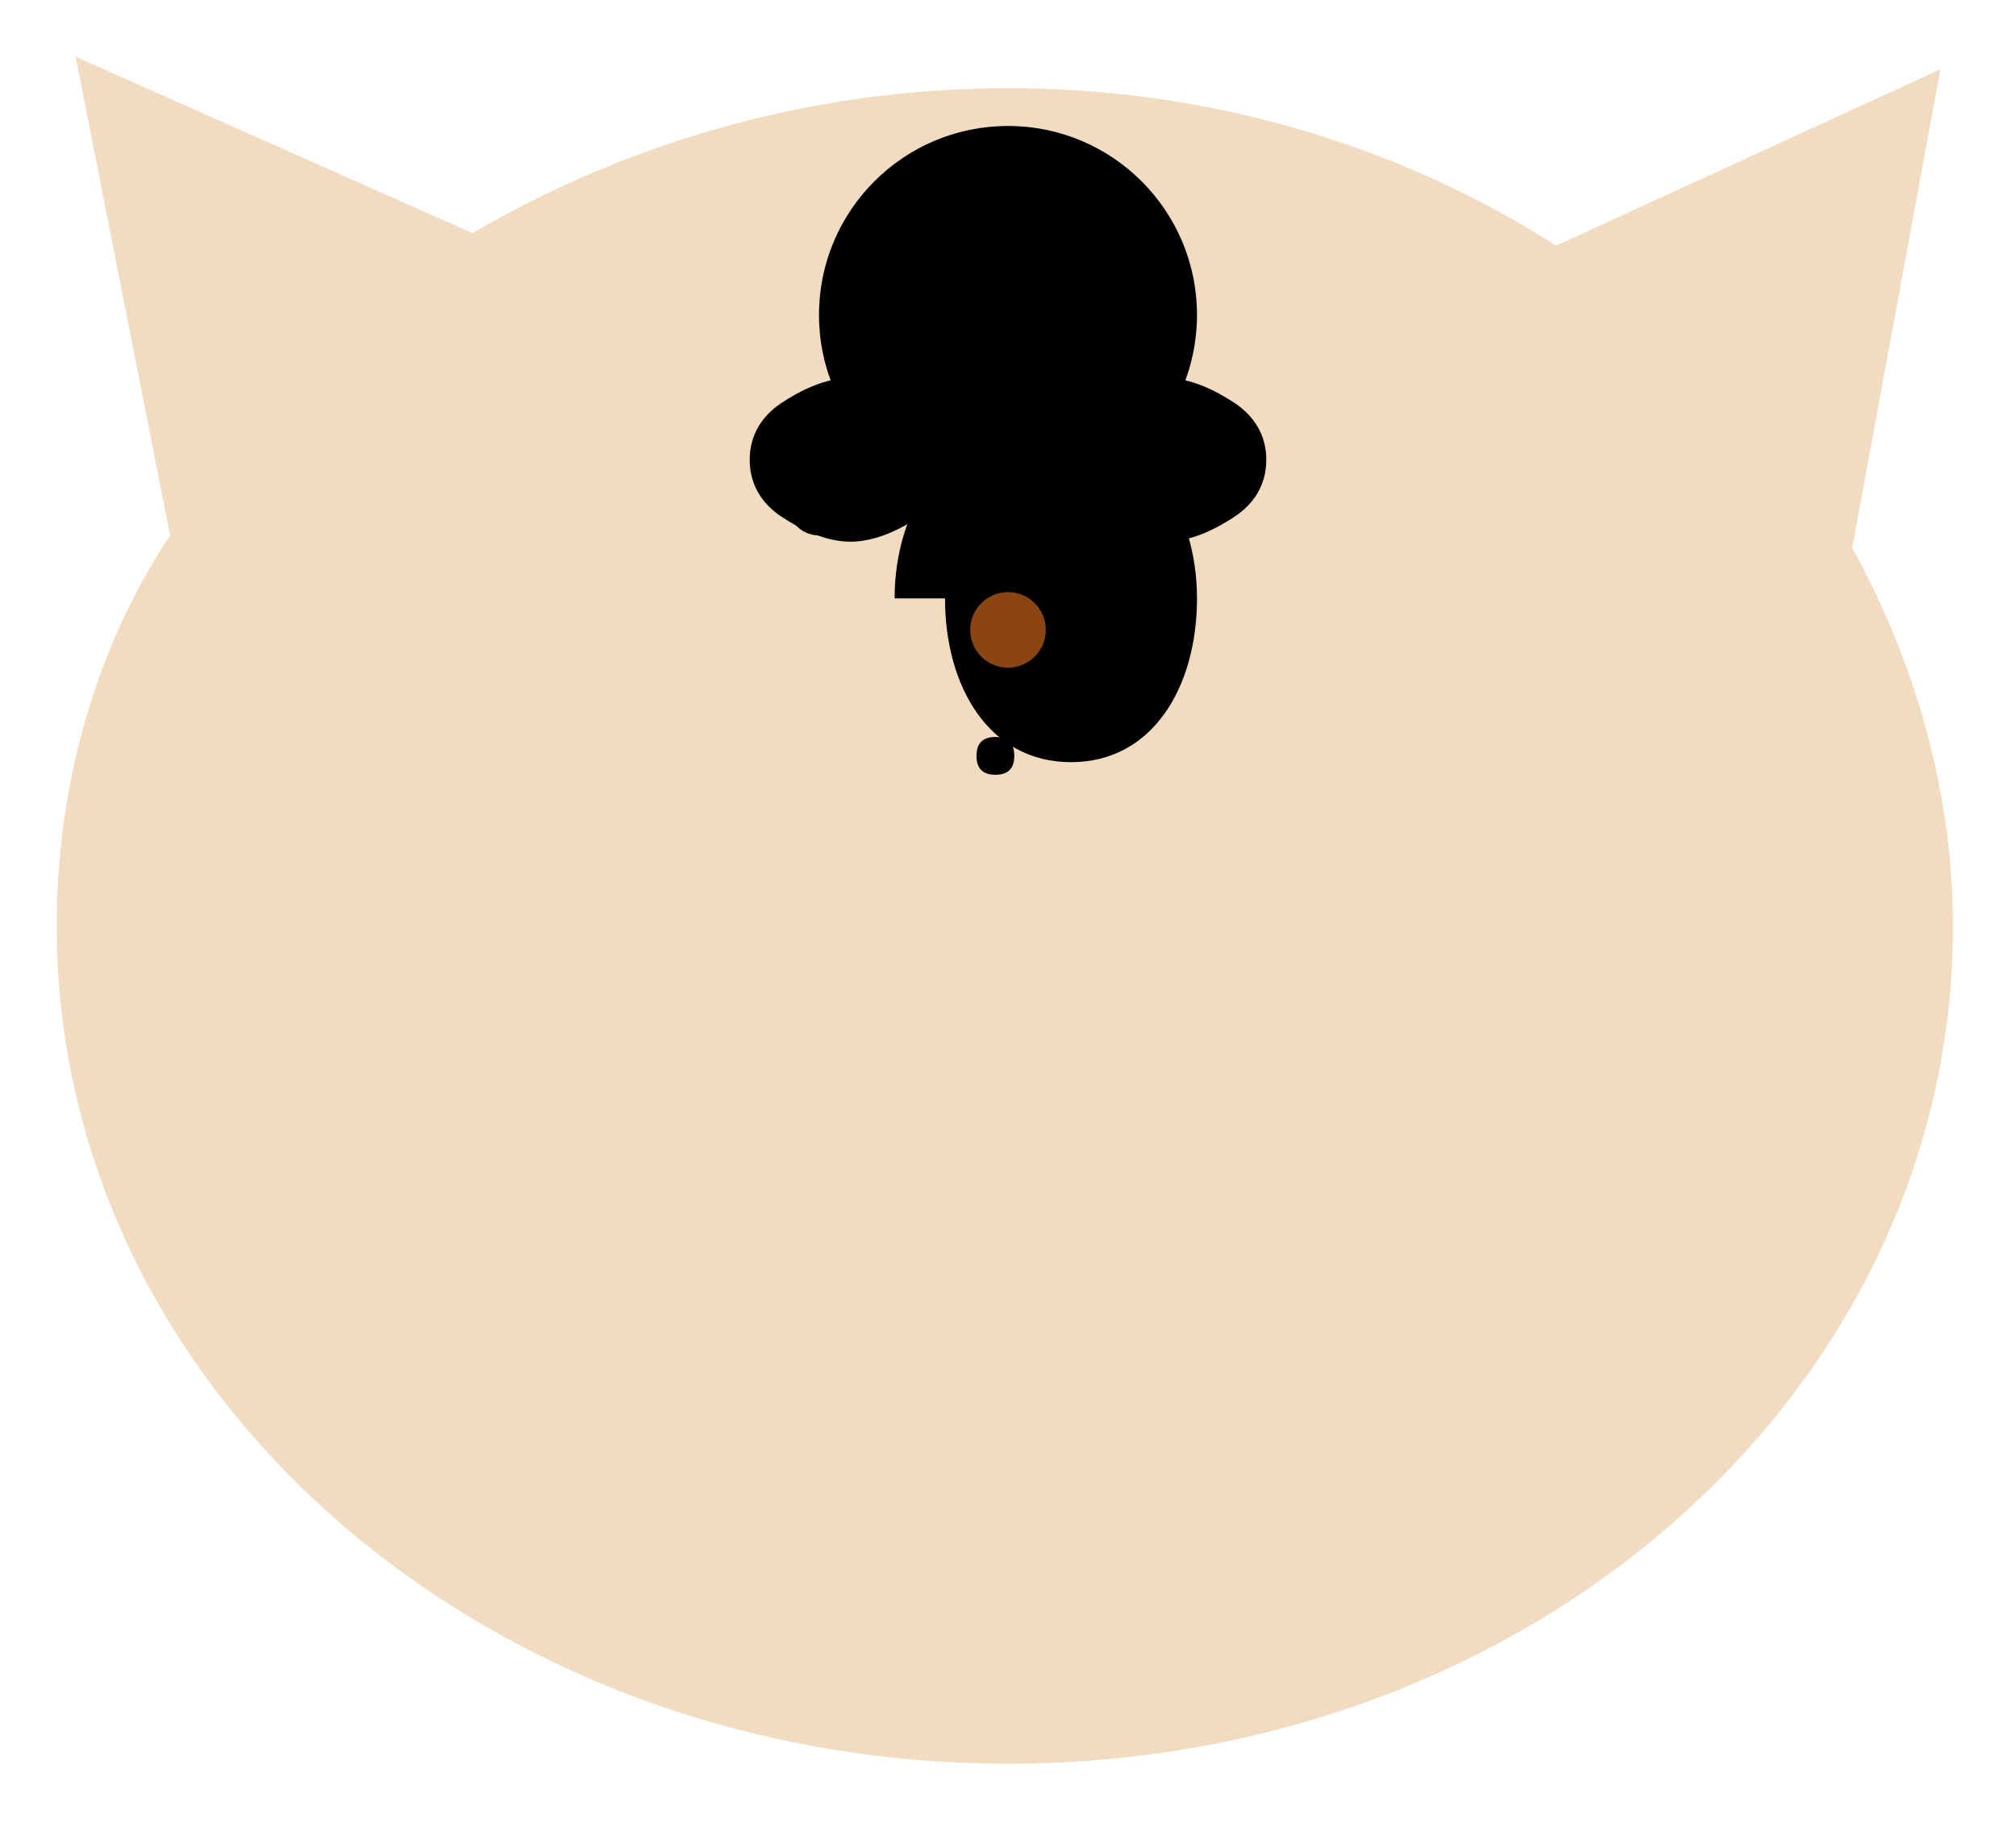 <svg version="1.2" xmlns="http://www.w3.org/2000/svg" viewBox="0 0 32 29" width="32" height="29">
    <title>Caveman Head</title>
    <style>
        .s0 { fill: #f1dcc1 }
    </style>
    <g id="layer1">
        <!-- Caveman Head Shape -->
        <path id="path3612" fill-rule="evenodd" class="s0" d="m1.2 0.9l1.5 7.6c-1.2 1.8-1.8 4-1.8 6.2 0 7.4 6.8 13.3 15.1 13.3 8.3 0 15-5.9 15-13.3 0-2.1-0.6-4.2-1.6-6l1.4-7.6-6.1 2.8c-2.5-1.6-5.5-2.5-8.7-2.5-3.2 0-6.1 0.9-8.5 2.3z"/>

        <!-- Caveman Hair -->
        <circle cx="16" cy="5" r="3" fill="#000" />

        <!-- Caveman Beard -->
        <path d="M15 9.5c0 1.4 0.7 2.6 2 2.6s2-1.2 2-2.6c0-0.7-0.2-1.4-0.6-1.9-0.5-0.5-1.1-0.7-1.8-0.7s-1.3 0.2-1.8 0.7c-0.4 0.5-0.6 1.2-0.6 1.9z" fill="#000" />

        <!-- Caveman Eyebrows -->
        <path d="M13.5 6c-0.4 0-0.8 0.2-1.1 0.4-0.3 0.2-0.5 0.5-0.5 0.9 0 0.4 0.2 0.7 0.5 0.9 0.3 0.2 0.7 0.4 1.1 0.4 0.4 0 0.8-0.2 1.1-0.4 0.3-0.2 0.5-0.5 0.5-0.9 0-0.4-0.2-0.7-0.5-0.9-0.3-0.2-0.7-0.4-1.1-0.4z" fill="#000" />
        <path d="M18.5 6c-0.4 0-0.8 0.2-1.1 0.4-0.3 0.2-0.5 0.5-0.5 0.9 0 0.4 0.2 0.7 0.5 0.9 0.3 0.2 0.7 0.4 1.1 0.4 0.4 0 0.8-0.2 1.1-0.4 0.3-0.2 0.5-0.5 0.5-0.9 0-0.4-0.2-0.7-0.5-0.9-0.3-0.2-0.7-0.4-1.1-0.4z" fill="#000" />

        <!-- Caveman Eyes -->
        <circle cx="13" cy="8" r="0.5" fill="#000" />
        <circle cx="18" cy="8" r="0.5" fill="#000" />

        <!-- Caveman Nose -->
        <circle cx="16" cy="10" r="0.6" fill="#8B4513" />

        <!-- Caveman Mouth -->
        <path d="M15.5 12c0 0.2 0.1 0.3 0.3 0.3 0.2 0 0.3-0.1 0.3-0.3 0-0.2-0.1-0.3-0.3-0.3-0.2 0-0.3 0.1-0.3 0.3z" fill="#000" />
    </g>
</svg>
